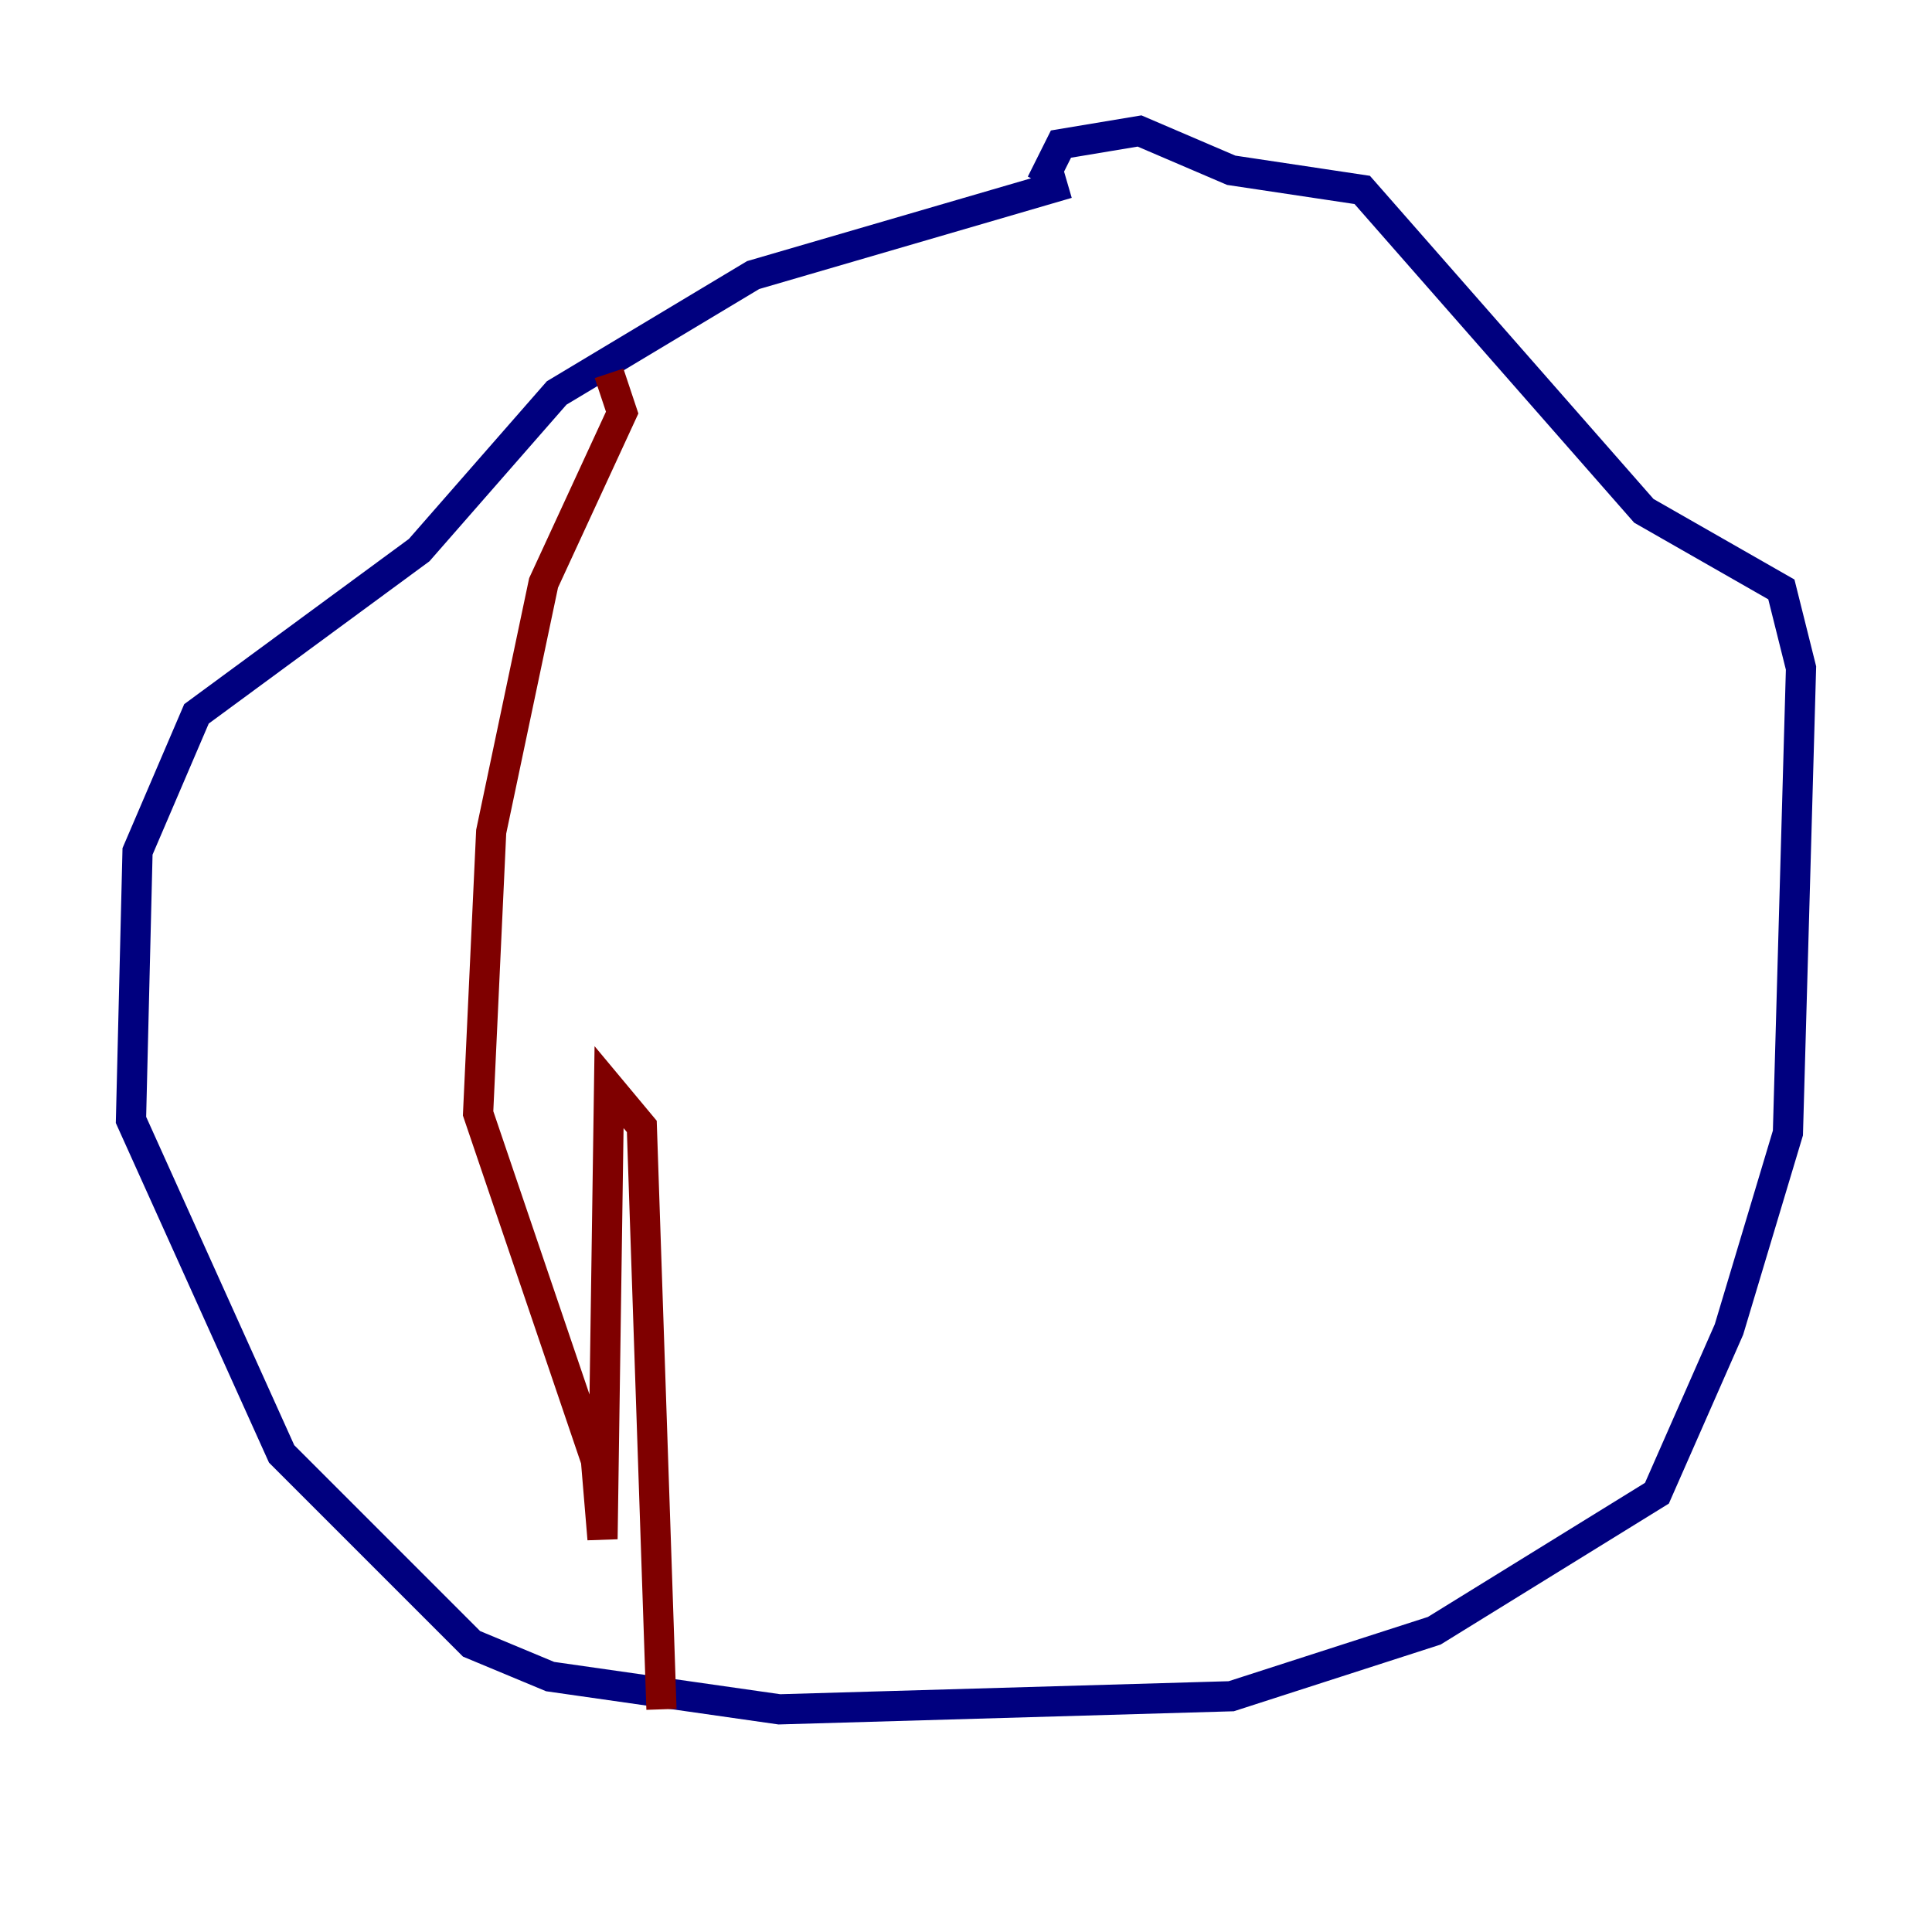 <?xml version="1.0" encoding="utf-8" ?>
<svg baseProfile="tiny" height="128" version="1.2" viewBox="0,0,128,128" width="128" xmlns="http://www.w3.org/2000/svg" xmlns:ev="http://www.w3.org/2001/xml-events" xmlns:xlink="http://www.w3.org/1999/xlink"><defs /><polyline fill="none" points="70.725,12.149 49.898,18.224 36.881,26.034 27.77,36.447 13.017,47.295 9.112,56.407 8.678,74.197 18.658,96.325 31.241,108.909 36.447,111.078 51.634,113.248 81.573,112.38 95.024,108.041 109.776,98.929 114.549,88.081 118.454,75.064 119.322,44.258 118.02,39.051 108.909,33.844 90.251,12.583 81.573,11.281 75.498,8.678 70.291,9.546 68.99,12.149" stroke="#00007f" stroke-width="2" /><polyline fill="none" points="40.352,24.732 41.22,27.336 36.014,38.617 32.542,55.105 31.675,73.763 39.485,96.759 39.919,101.966 40.352,72.027 42.522,74.63 43.824,113.248" stroke="#7f0000" stroke-width="2" /></svg>